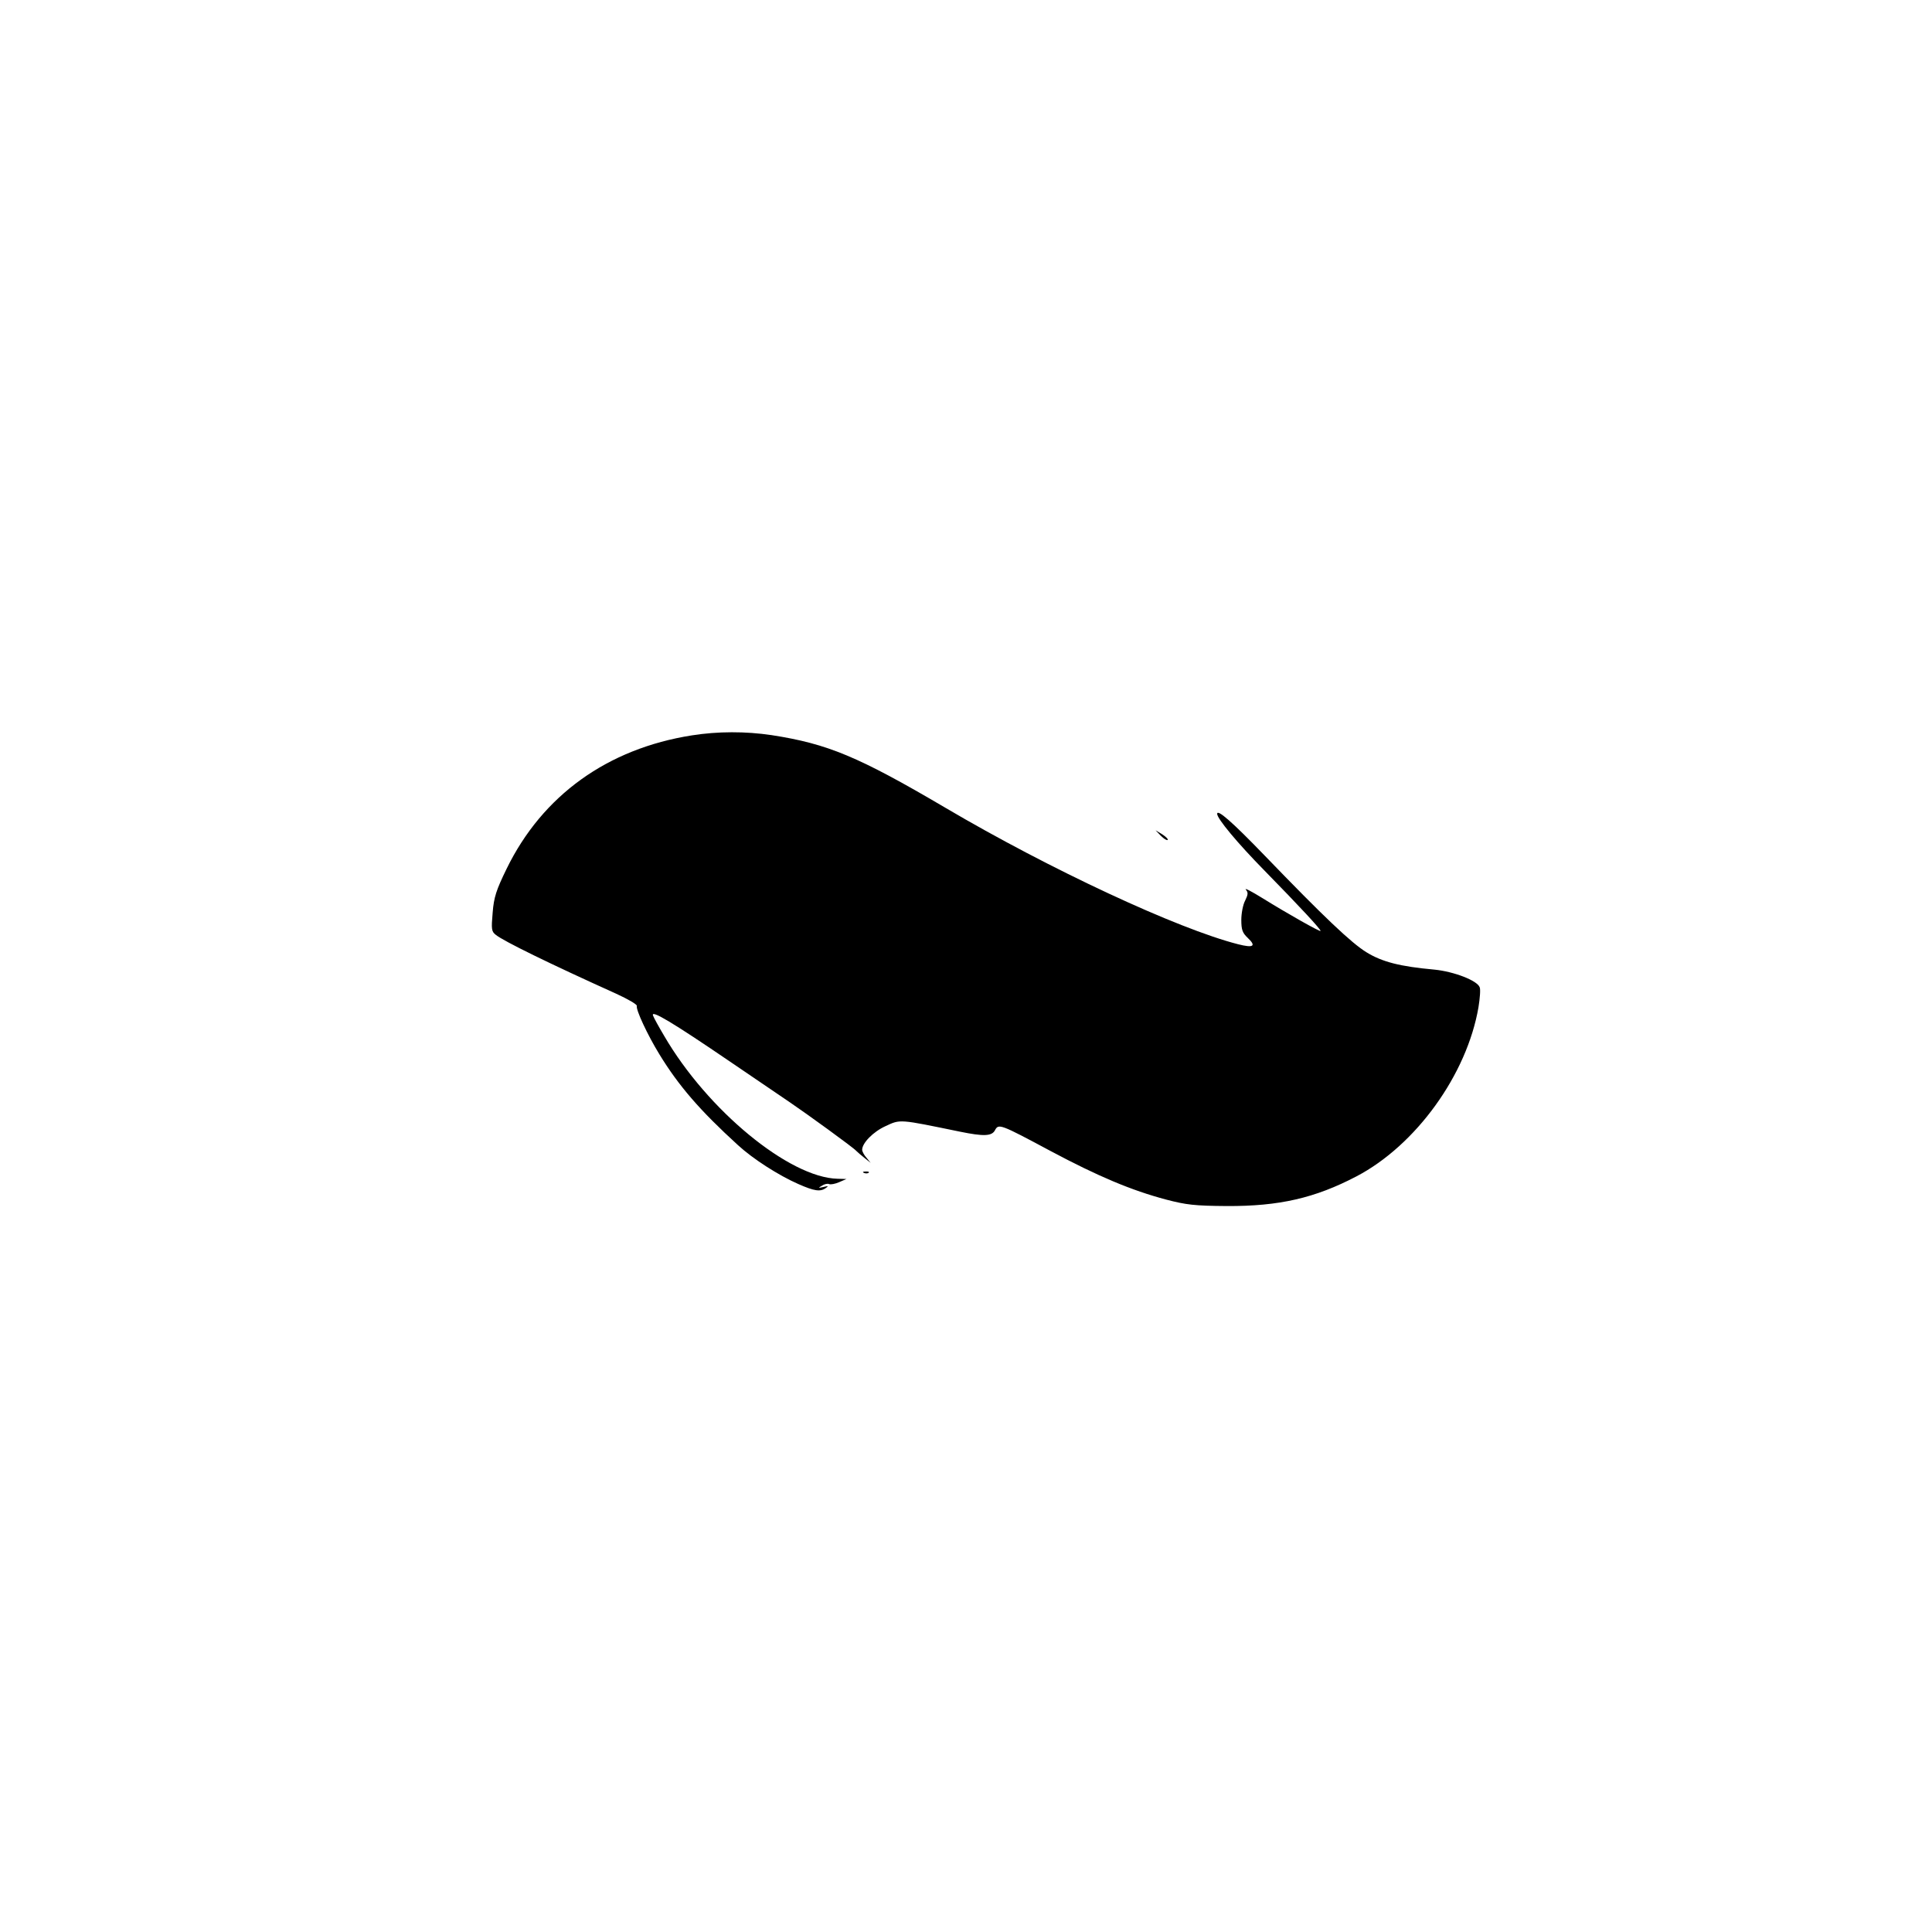 <?xml version="1.0" standalone="no"?>
<!DOCTYPE svg PUBLIC "-//W3C//DTD SVG 20010904//EN"
 "http://www.w3.org/TR/2001/REC-SVG-20010904/DTD/svg10.dtd">
<svg version="1.0" xmlns="http://www.w3.org/2000/svg"
 width="800pt" height="800pt" viewBox="0 0 800 800"
 preserveAspectRatio="xMidYMid meet">

<g transform="translate(0,800) scale(0.1,-0.1)"
fill="#000000" stroke="none">
<path d="M2865 4955 c-350 -55 -619 -249 -767 -552 -43 -88 -53 -118 -58 -182
-6 -69 -5 -78 13 -92 32 -26 222 -119 499 -244 48 -22 86 -44 85 -50 -5 -15
44 -120 93 -200 80 -131 168 -233 326 -377 62 -57 168 -125 250 -161 66 -29
91 -33 114 -16 12 8 9 9 -10 4 -22 -5 -23 -4 -7 5 10 7 24 10 30 7 7 -3 26 1
42 8 l30 13 -37 1 c-200 5 -539 284 -718 592 -22 37 -43 75 -46 84 -10 26 84
-31 316 -189 113 -77 225 -153 250 -170 68 -46 264 -188 275 -201 6 -6 21 -19
35 -30 l25 -20 -17 21 c-10 11 -18 26 -18 33 0 28 46 75 97 98 62 29 55 29
308 -23 98 -20 132 -19 145 6 15 28 21 26 230 -86 197 -105 335 -163 478 -201
84 -22 118 -26 252 -27 217 -1 365 33 537 123 246 129 457 421 505 700 6 37 9
75 5 83 -10 28 -107 65 -187 73 -144 13 -217 32 -282 72 -62 38 -177 147 -420
399 -137 142 -198 195 -198 174 0 -20 84 -121 197 -236 147 -150 235 -245 231
-249 -4 -3 -134 70 -242 137 -44 27 -74 43 -67 34 10 -12 9 -20 -3 -45 -9 -16
-16 -53 -16 -80 0 -42 5 -54 27 -75 36 -34 23 -42 -40 -26 -251 64 -781 311
-1212 565 -362 213 -488 265 -720 301 -108 16 -222 16 -330 -1z"/>
<path d="M4807 4539 c12 -12 25 -20 28 -17 3 3 -7 13 -22 23 l-28 17 22 -23z"/>
<path d="M3578 3143 c7 -3 16 -2 19 1 4 3 -2 6 -13 5 -11 0 -14 -3 -6 -6z"/>
</g>
</svg>
